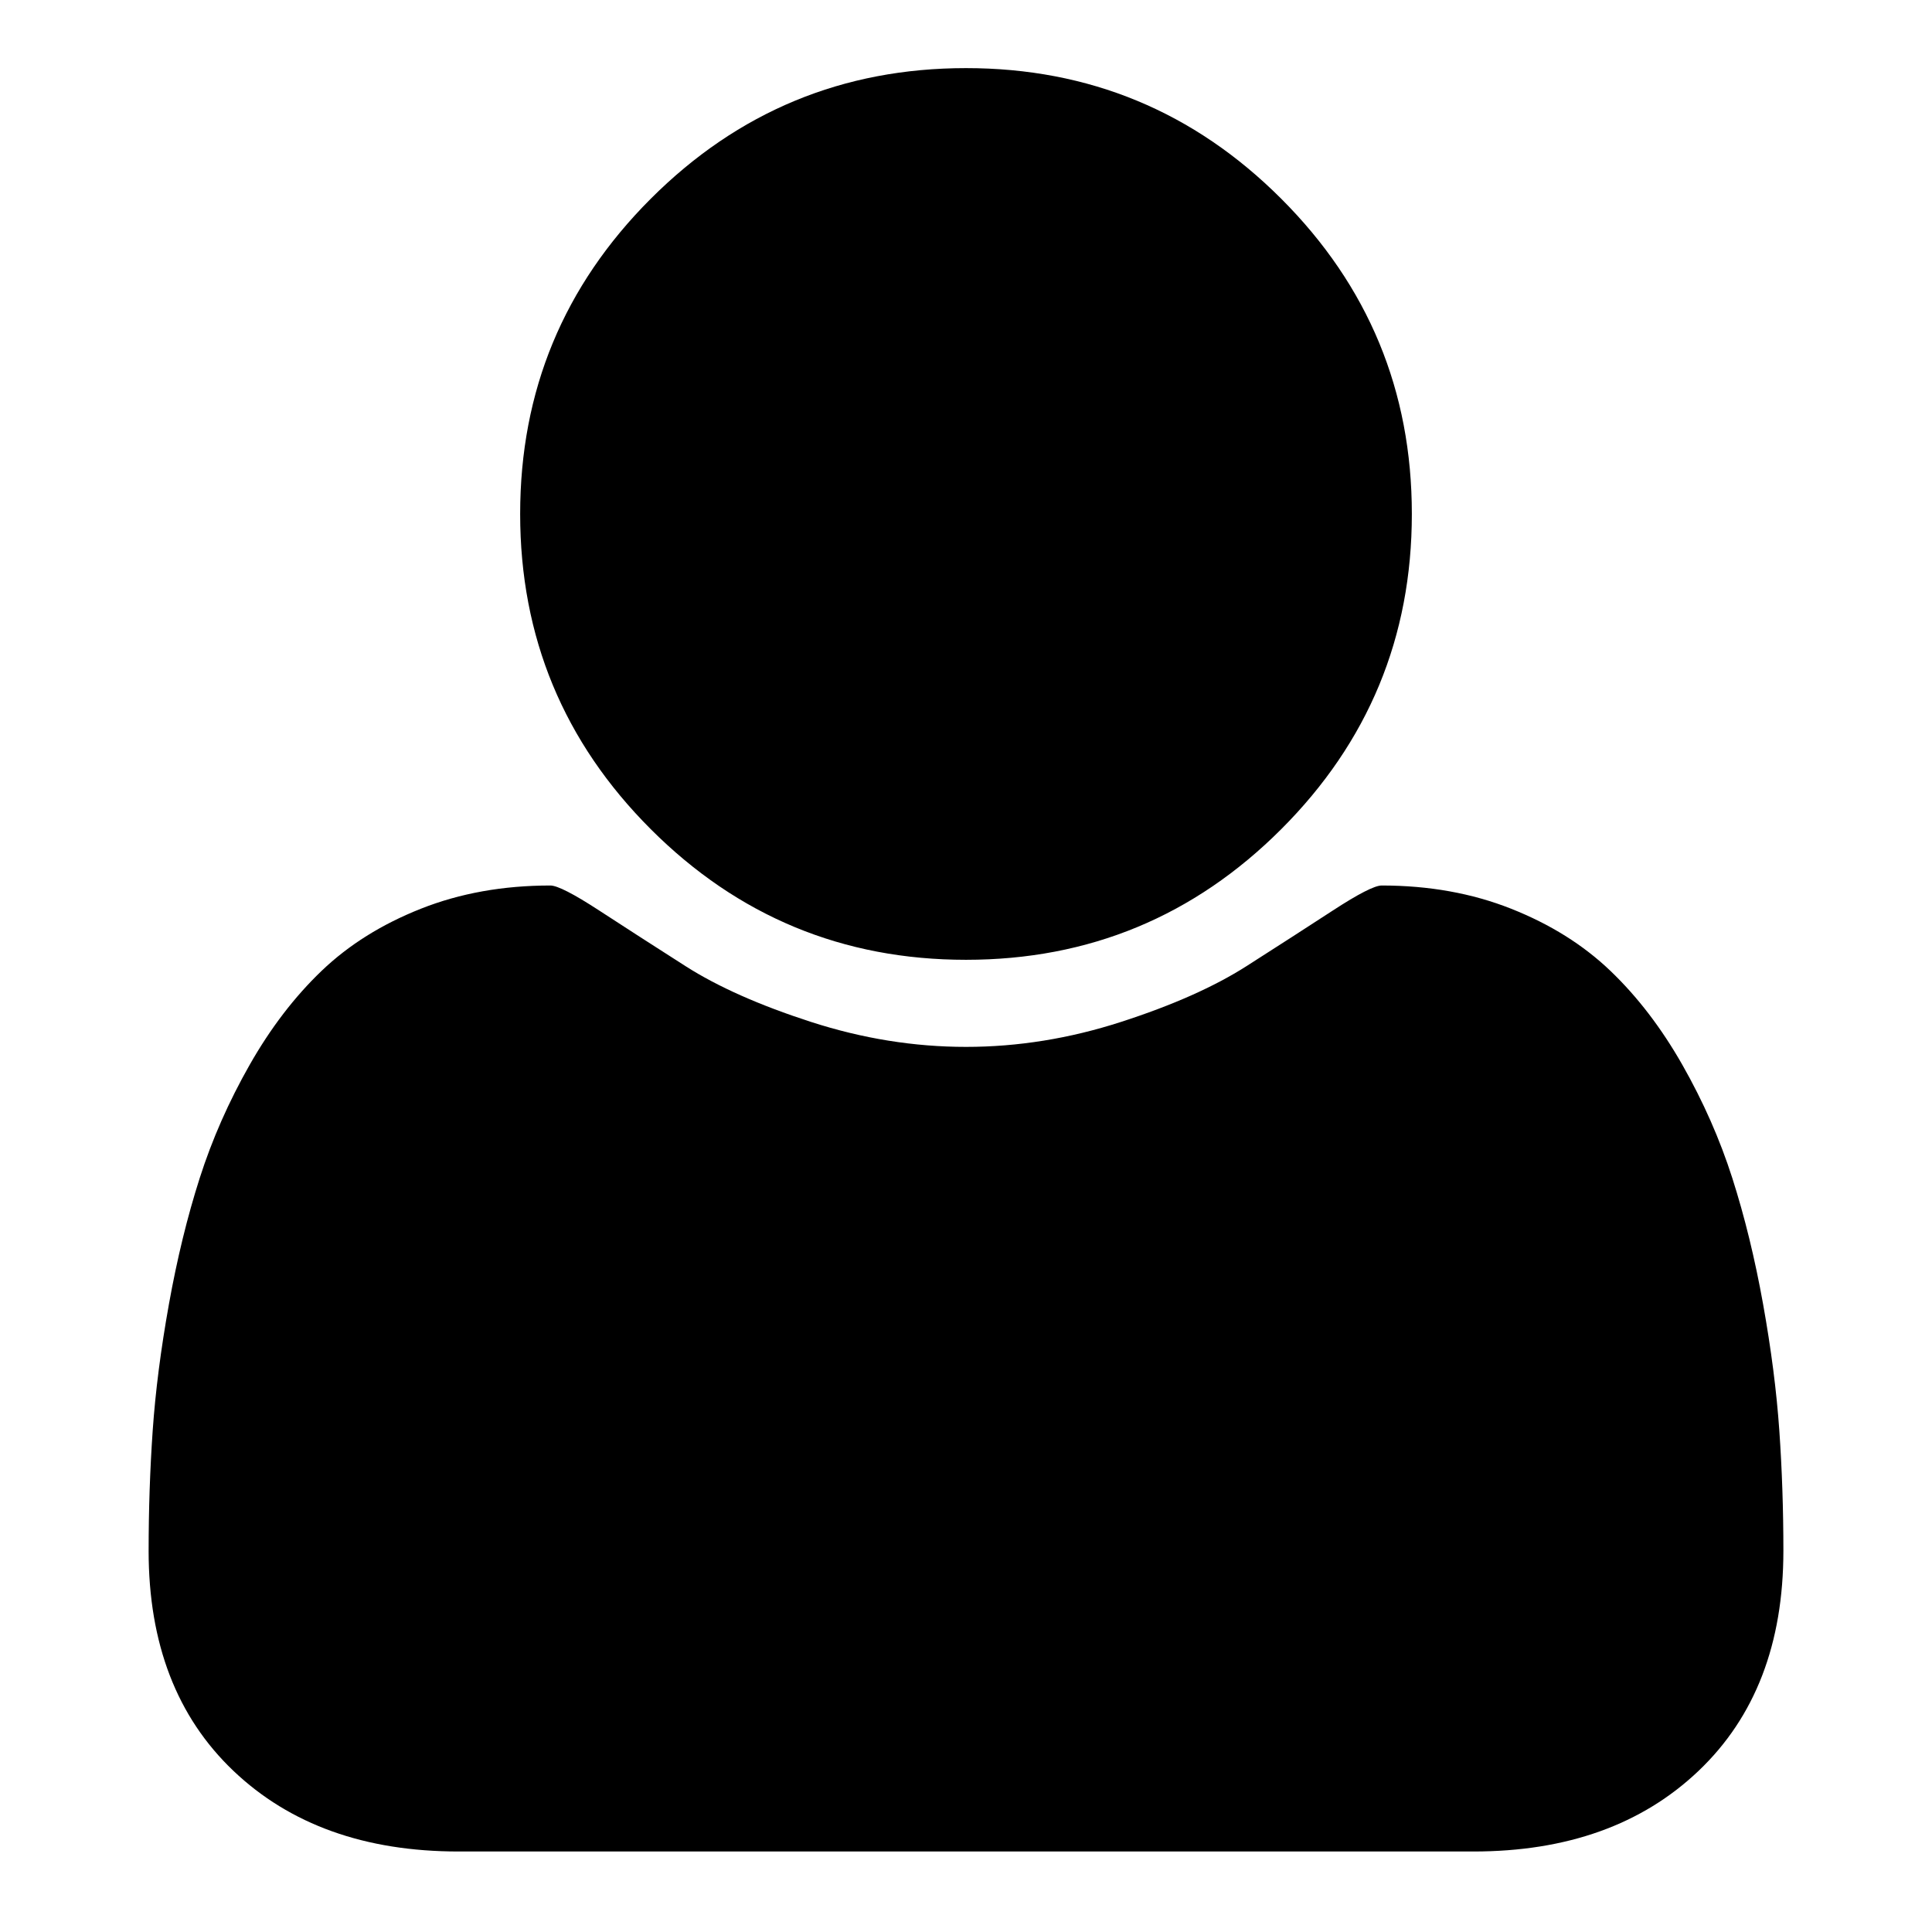 <?xml version="1.0" standalone="no"?><!DOCTYPE svg PUBLIC "-//W3C//DTD SVG 1.1//EN" "http://www.w3.org/Graphics/SVG/1.1/DTD/svg11.dtd"><svg t="1516691981411" class="icon" style="" viewBox="0 0 1024 1024" version="1.1" xmlns="http://www.w3.org/2000/svg" p-id="3115" xmlns:xlink="http://www.w3.org/1999/xlink" width="400" height="400"><defs><style type="text/css"></style></defs><path d="M78.769 821.949q0 73.846 44.923 116.615t119.385 42.769h537.847q74.463 0 119.385-42.769t44.923-116.615q0-32.615-2.154-63.692t-8.615-67.077-16.308-66.769-26.462-60-38.154-49.845-52.614-32.923-68.615-12.308q-5.538 0-25.846 13.231t-45.846 29.539-66.462 29.538-82.154 13.231-82.154-13.231-66.462-29.538-45.846-29.539-25.846-13.231q-37.537 0-68.615 12.308t-52.614 32.923-38.154 49.845-26.462 60-16.308 66.769-8.615 67.077-2.154 63.692zM275.692 272.41q0 97.847 69.231 167.077t167.077 69.231 167.077-69.231 69.231-167.077-69.231-167.077-167.077-69.231-167.077 69.231-69.231 167.077z" p-id="3116"></path></svg>


